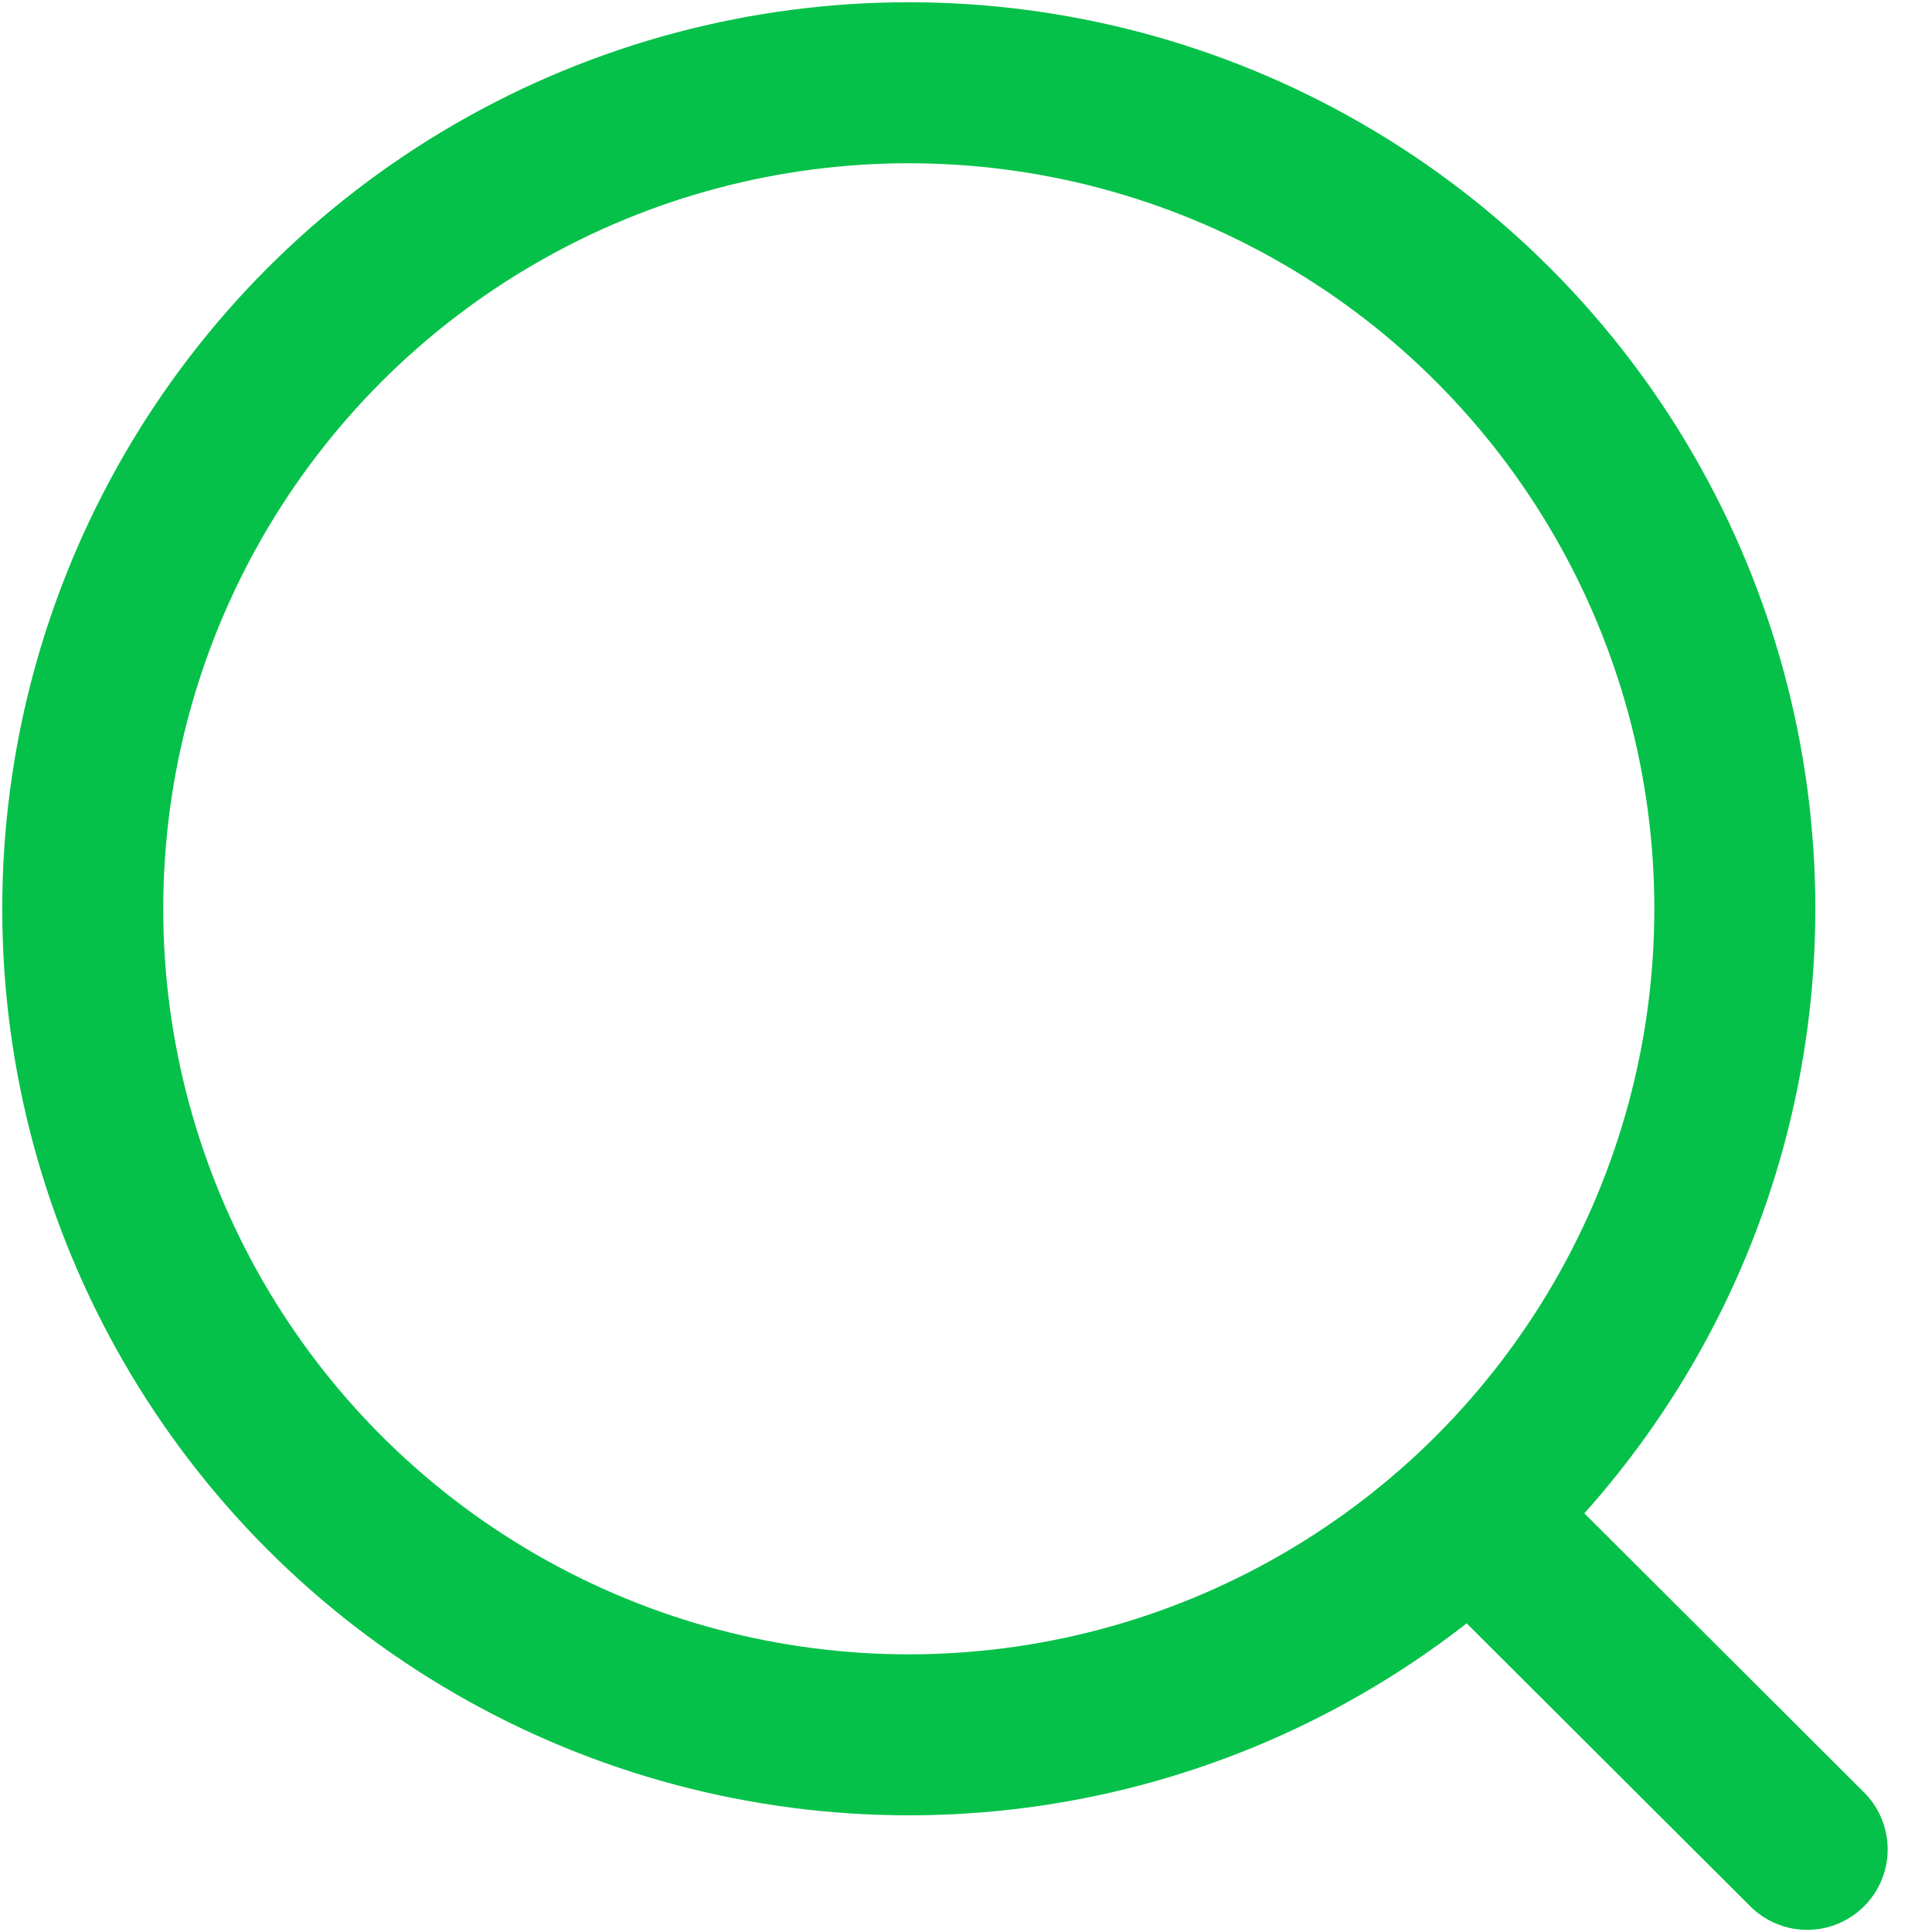 <svg width="18" height="18" viewBox="0 0 18 18" fill="none" xmlns="http://www.w3.org/2000/svg">
<circle cx="8.467" cy="8.467" r="7.696" stroke="#06C149" stroke-width="1.5" stroke-linecap="round" stroke-linejoin="round"/>
<path d="M13.82 14.22L16.837 17.23" stroke="#06C149" stroke-width="1.5" stroke-linecap="round" stroke-linejoin="round"/>
</svg>
